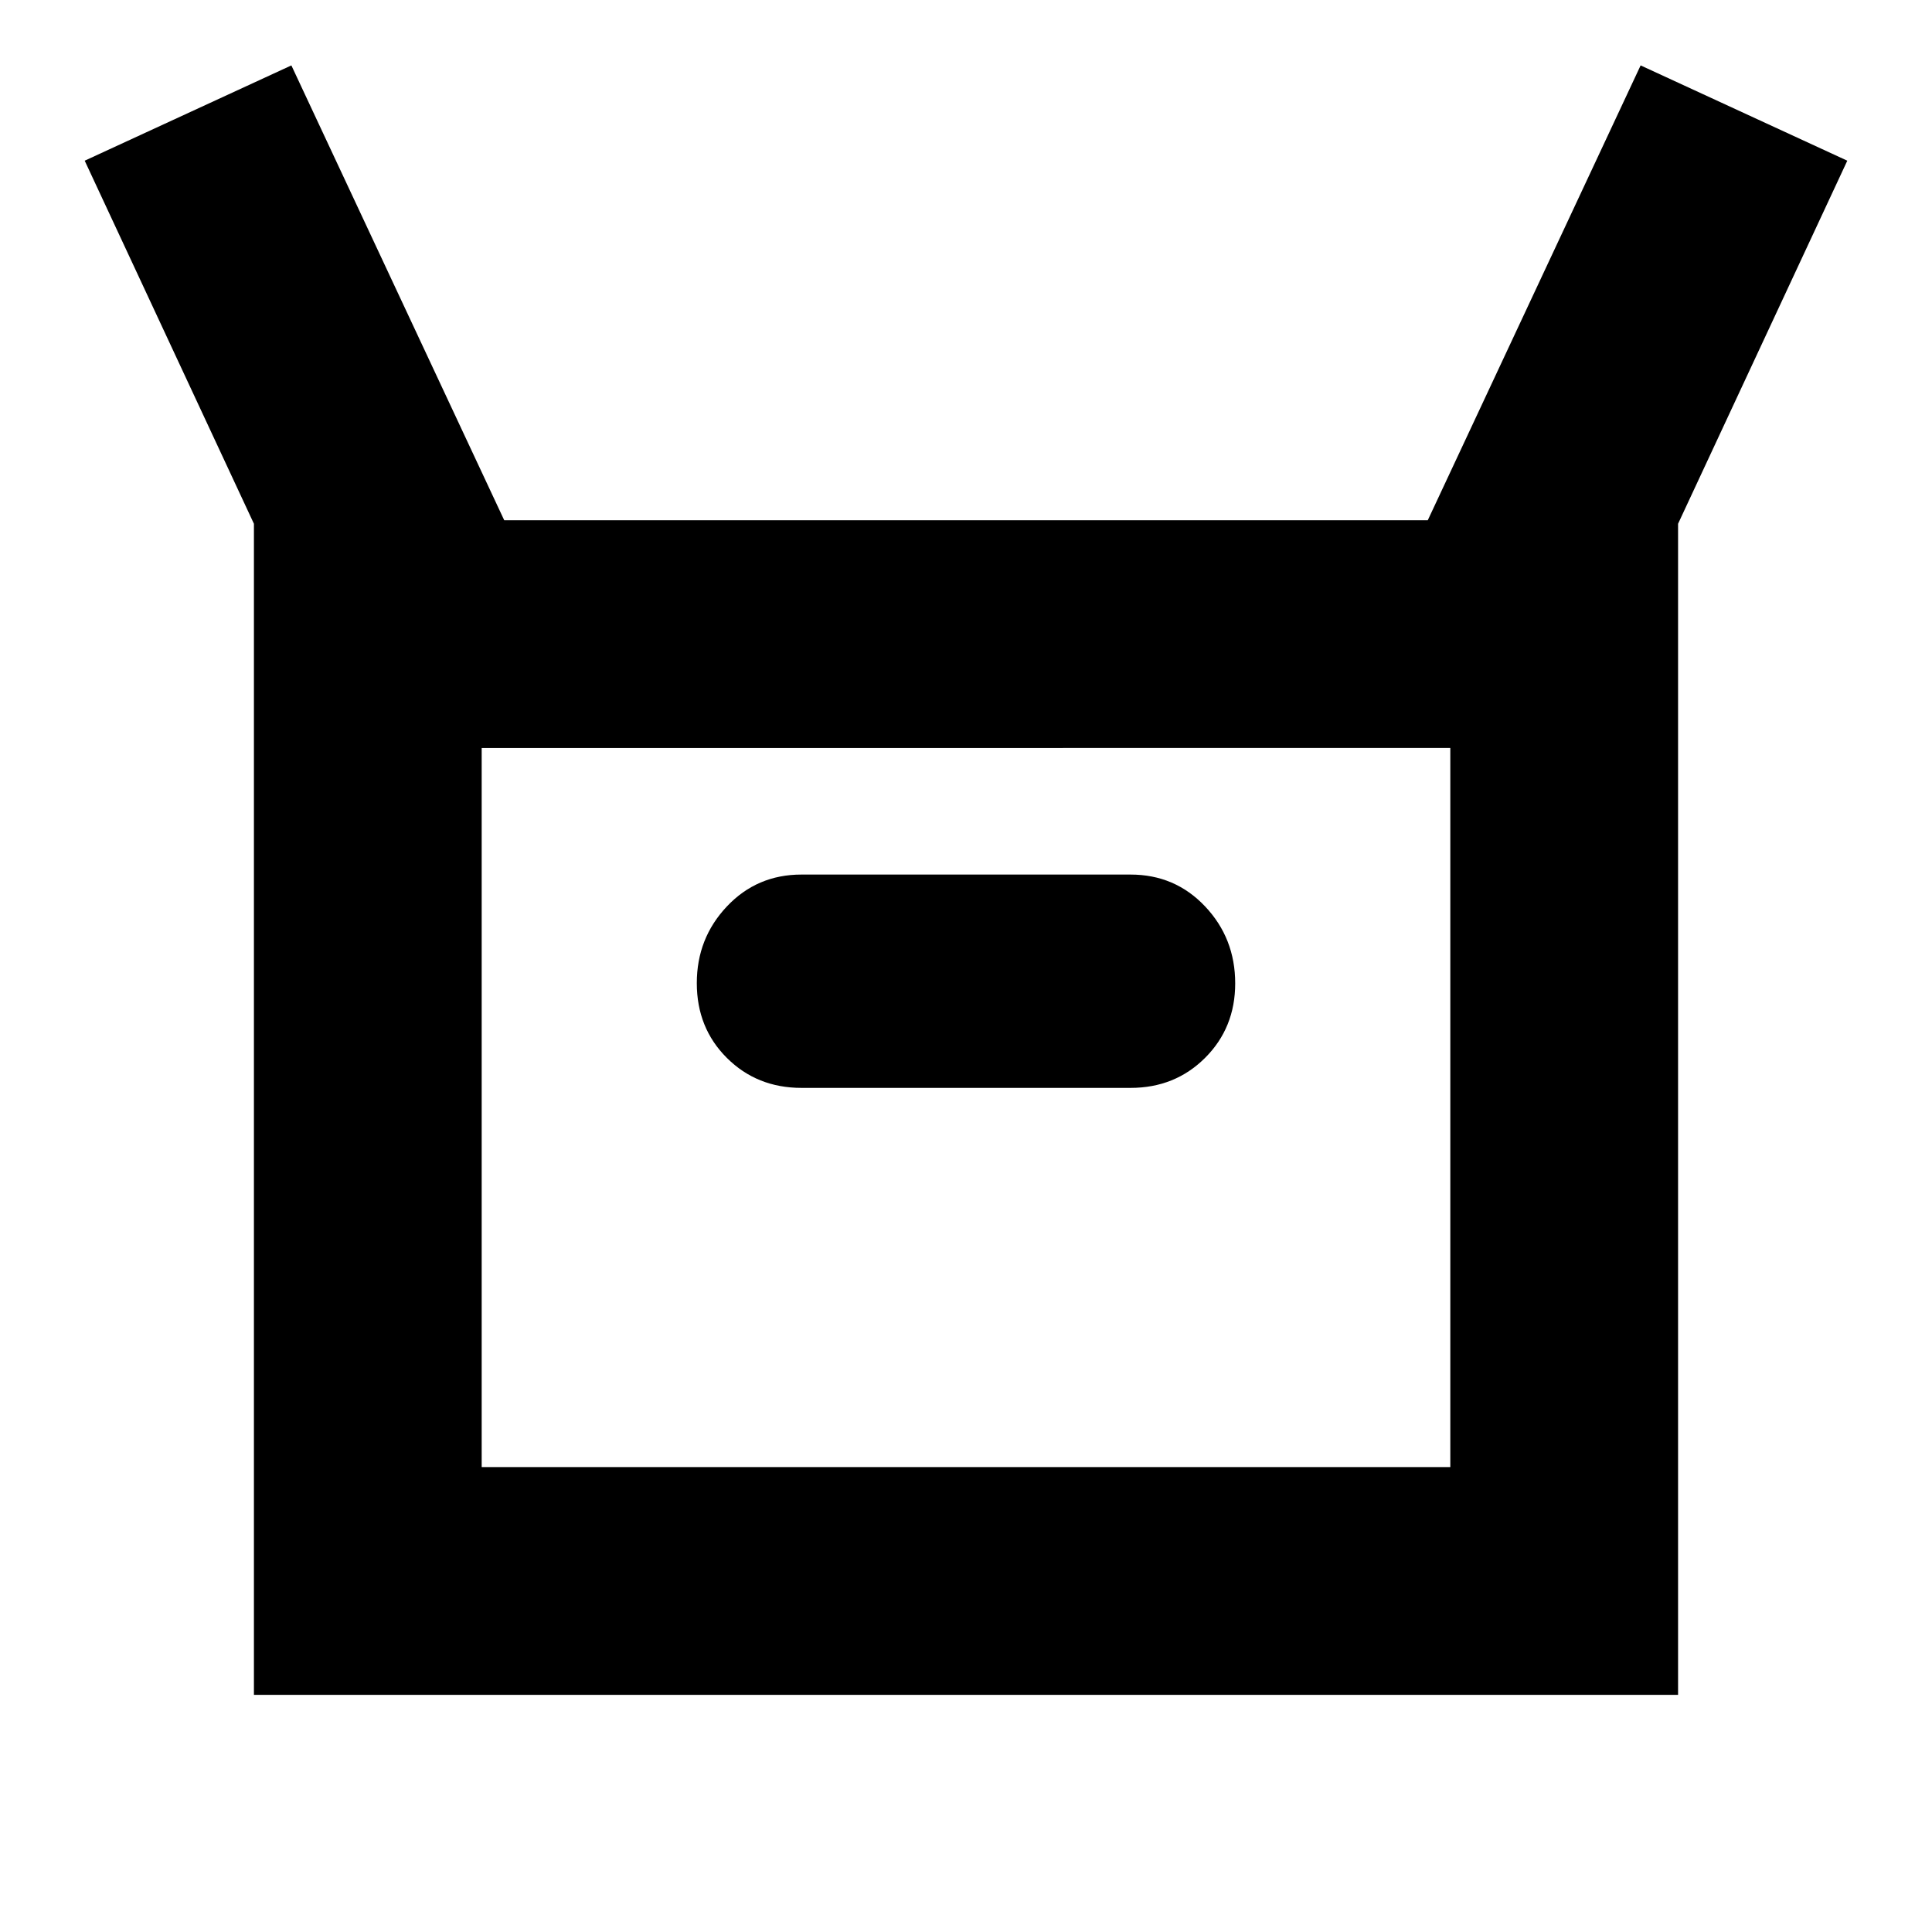 <svg xmlns="http://www.w3.org/2000/svg" height="24" viewBox="0 -960 960 960" width="24"><path d="M126.174-117.848v-581.891L42.087-880.152 144.783-927.5l105.761 226h458.912l105.761-226 102.696 47.348-84.087 180.413v581.891H126.174Zm272.065-301.587h163.522q22.1 0 37.05-14.93 14.95-14.929 14.95-37 0-22.405-14.95-38.237-14.95-15.833-37.05-15.833H398.239q-22.1 0-37.05 15.833-14.95 15.832-14.95 38.118 0 22.285 14.95 37.167 14.95 14.882 37.05 14.882ZM239.348-231.022h481.304v-357.304H239.348v357.304Zm0 0v-357.304 357.304Z"/></svg>